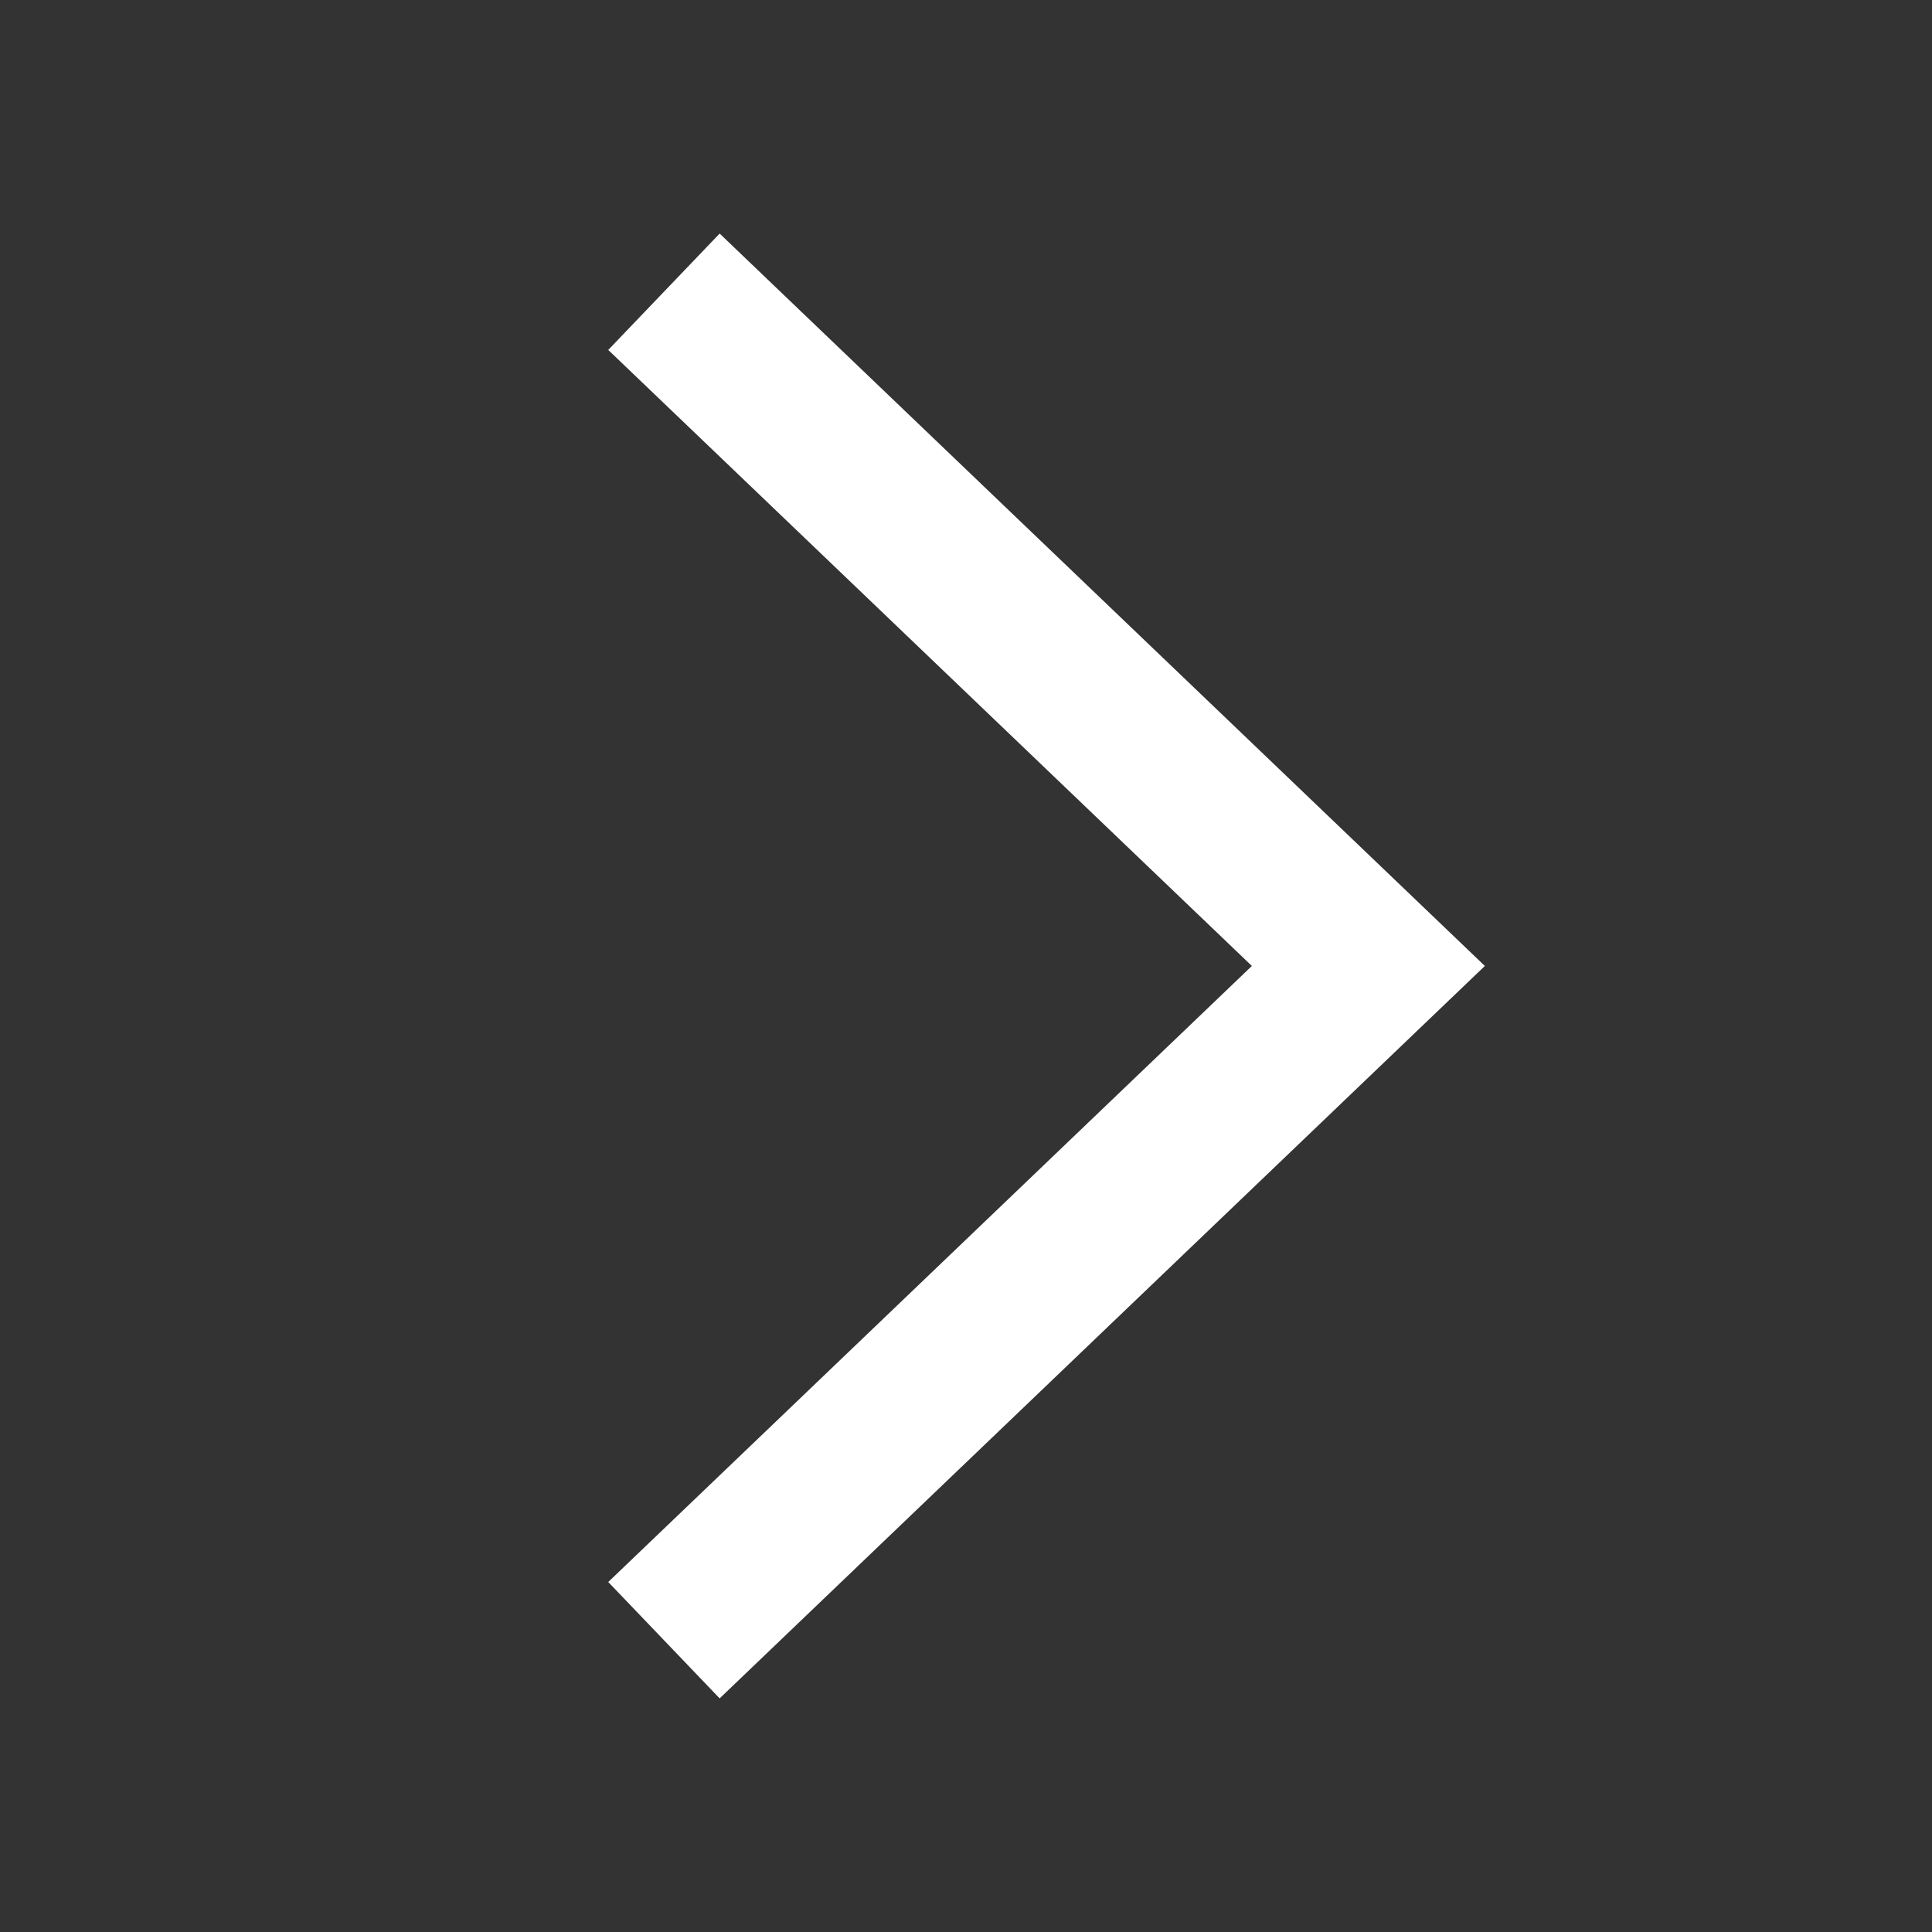 <svg width="96" height="96" viewBox="0 0 96 96" fill="none" xmlns="http://www.w3.org/2000/svg">
<rect x="0" y="0" width="96" height="96" fill="#333333" stroke="none"/>
<path d="M35.759 84.388L30.227 78.609L62.208 47.998L30.227 17.388L35.759 11.609L73.778 47.998L35.759 84.388Z" fill="white"/>
<path d="M35.759 84.388L30.227 78.609L62.208 47.998L30.227 17.388L35.759 11.609L73.778 47.998L35.759 84.388Z" fill="white" fill-opacity="0.2"/>
<path d="M35.759 84.388L30.227 78.609L62.208 47.998L30.227 17.388L35.759 11.609L73.778 47.998L35.759 84.388Z" fill="white" fill-opacity="0.2"/>
</svg>
